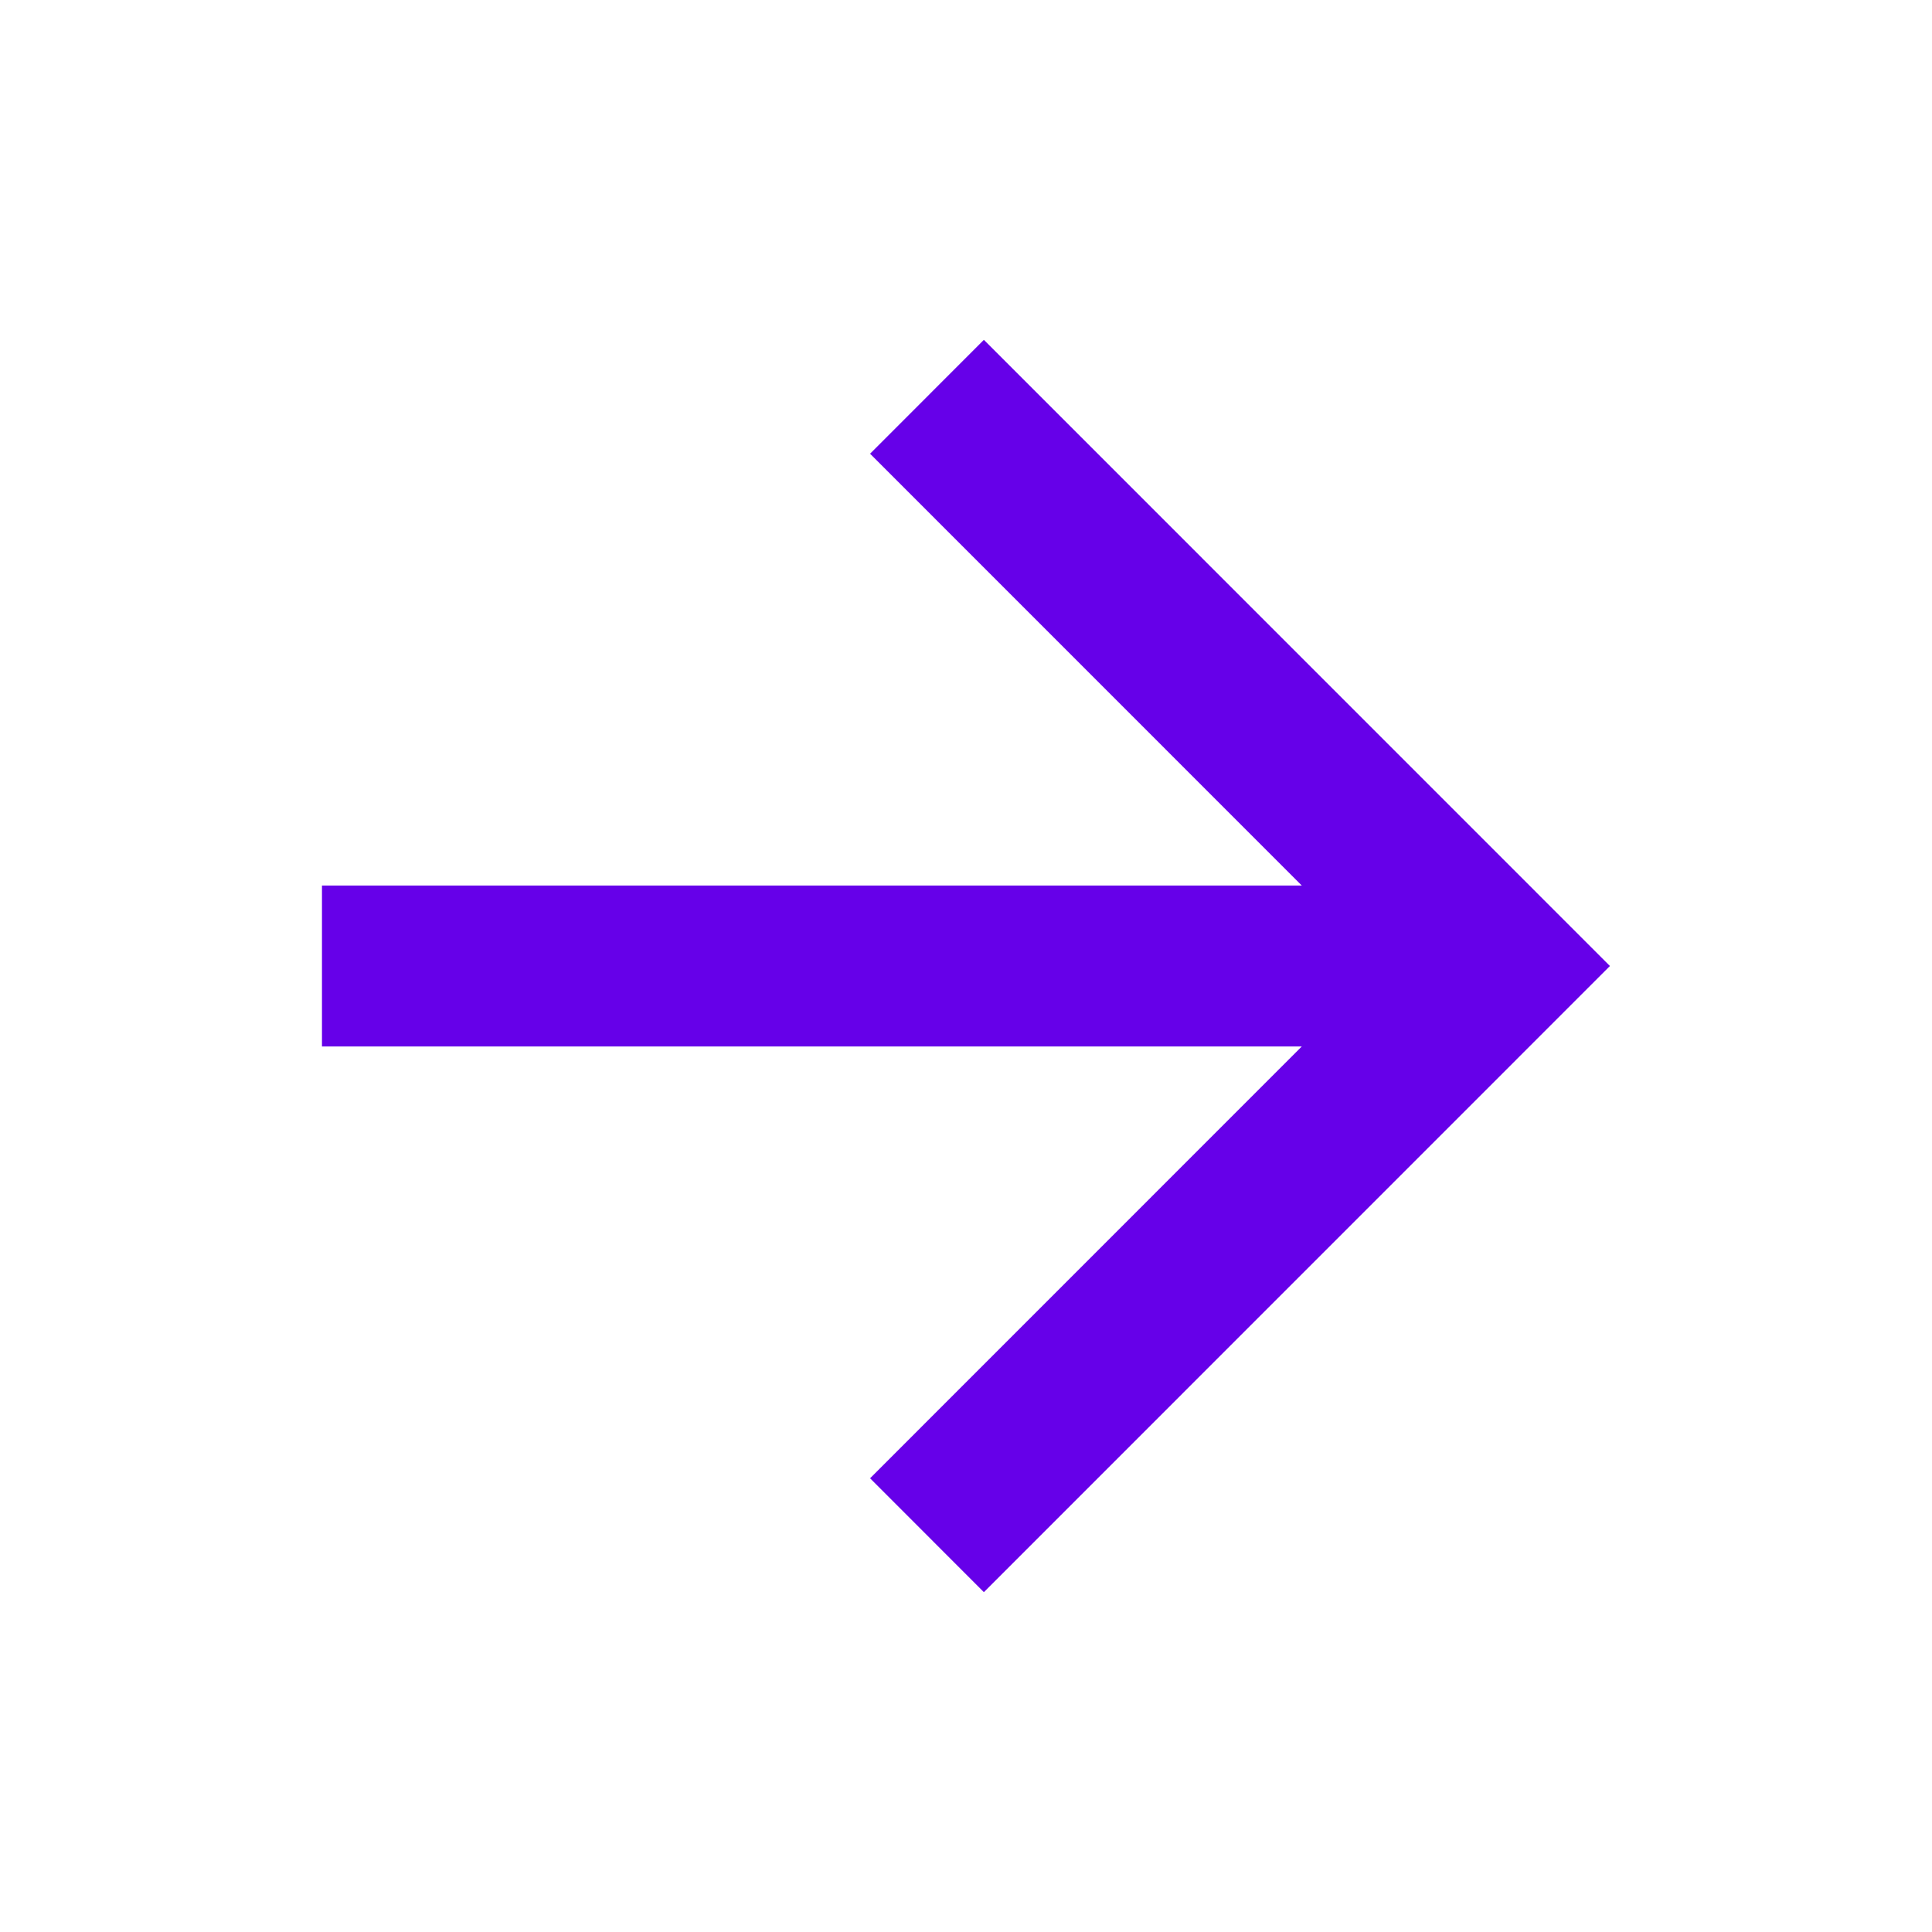 <svg width="20" height="20" viewBox="0 0 20 20" fill="none" xmlns="http://www.w3.org/2000/svg">
<path d="M13.476 10.833L3.333 10.833L3.333 9.167L13.476 9.167L9.007 4.697L10.185 3.518L16.666 10L10.185 16.482L9.007 15.303L13.476 10.833Z" fill="#6600E9"/>
</svg>
